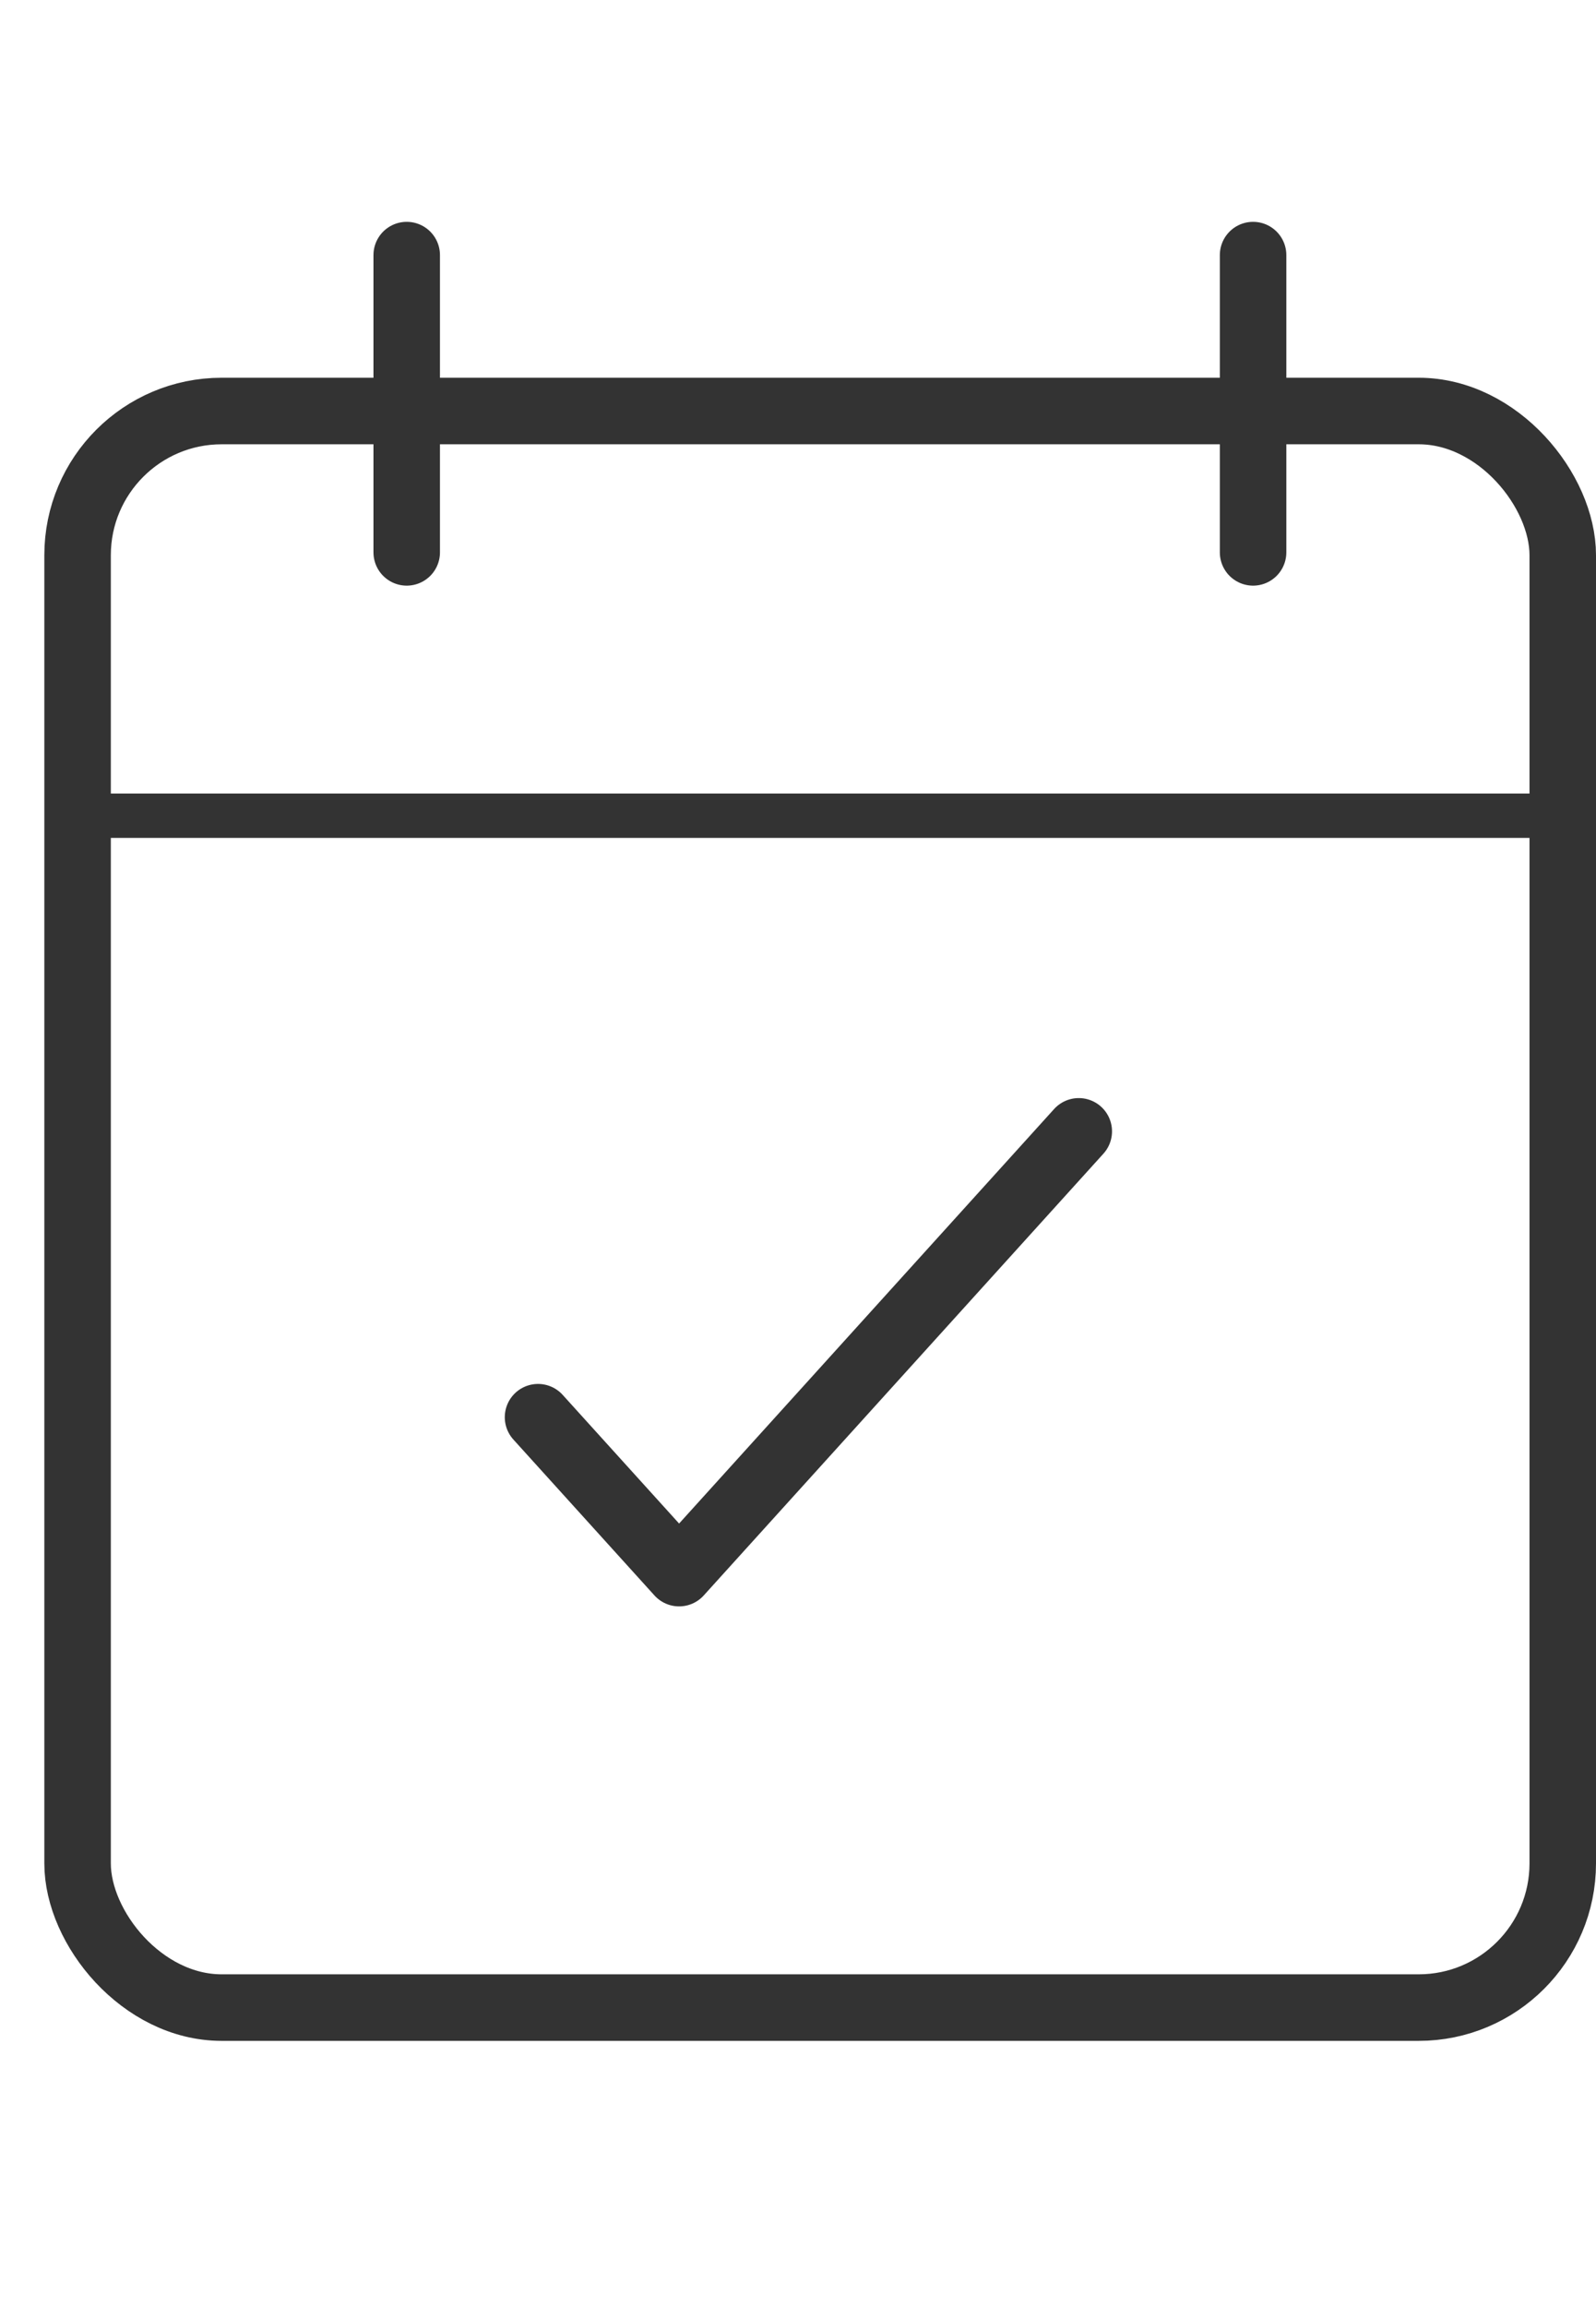 <svg width="36" height="52" viewBox="0 0 36 52" fill="none" xmlns="http://www.w3.org/2000/svg">
<rect x="1.75" y="9.264" width="33.5" height="35.986" rx="3.25" stroke="#333333" stroke-width="1.5"/>
<path d="M12.136 31.943L15.318 35.457L24.333 25.5" stroke="#333333" stroke-width="1.5" stroke-linecap="round" stroke-linejoin="round"/>
<line x1="34.939" y1="18.386" x2="2.061" y2="18.386" stroke="#333333"/>
<line x1="28.265" y1="5.75" x2="28.265" y2="12.45" stroke="#333333" stroke-width="1.5" stroke-linecap="round" stroke-linejoin="round"/>
<line x1="9.174" y1="5.75" x2="9.174" y2="12.45" stroke="#333333" stroke-width="1.5" stroke-linecap="round" stroke-linejoin="round"/>
</svg>
